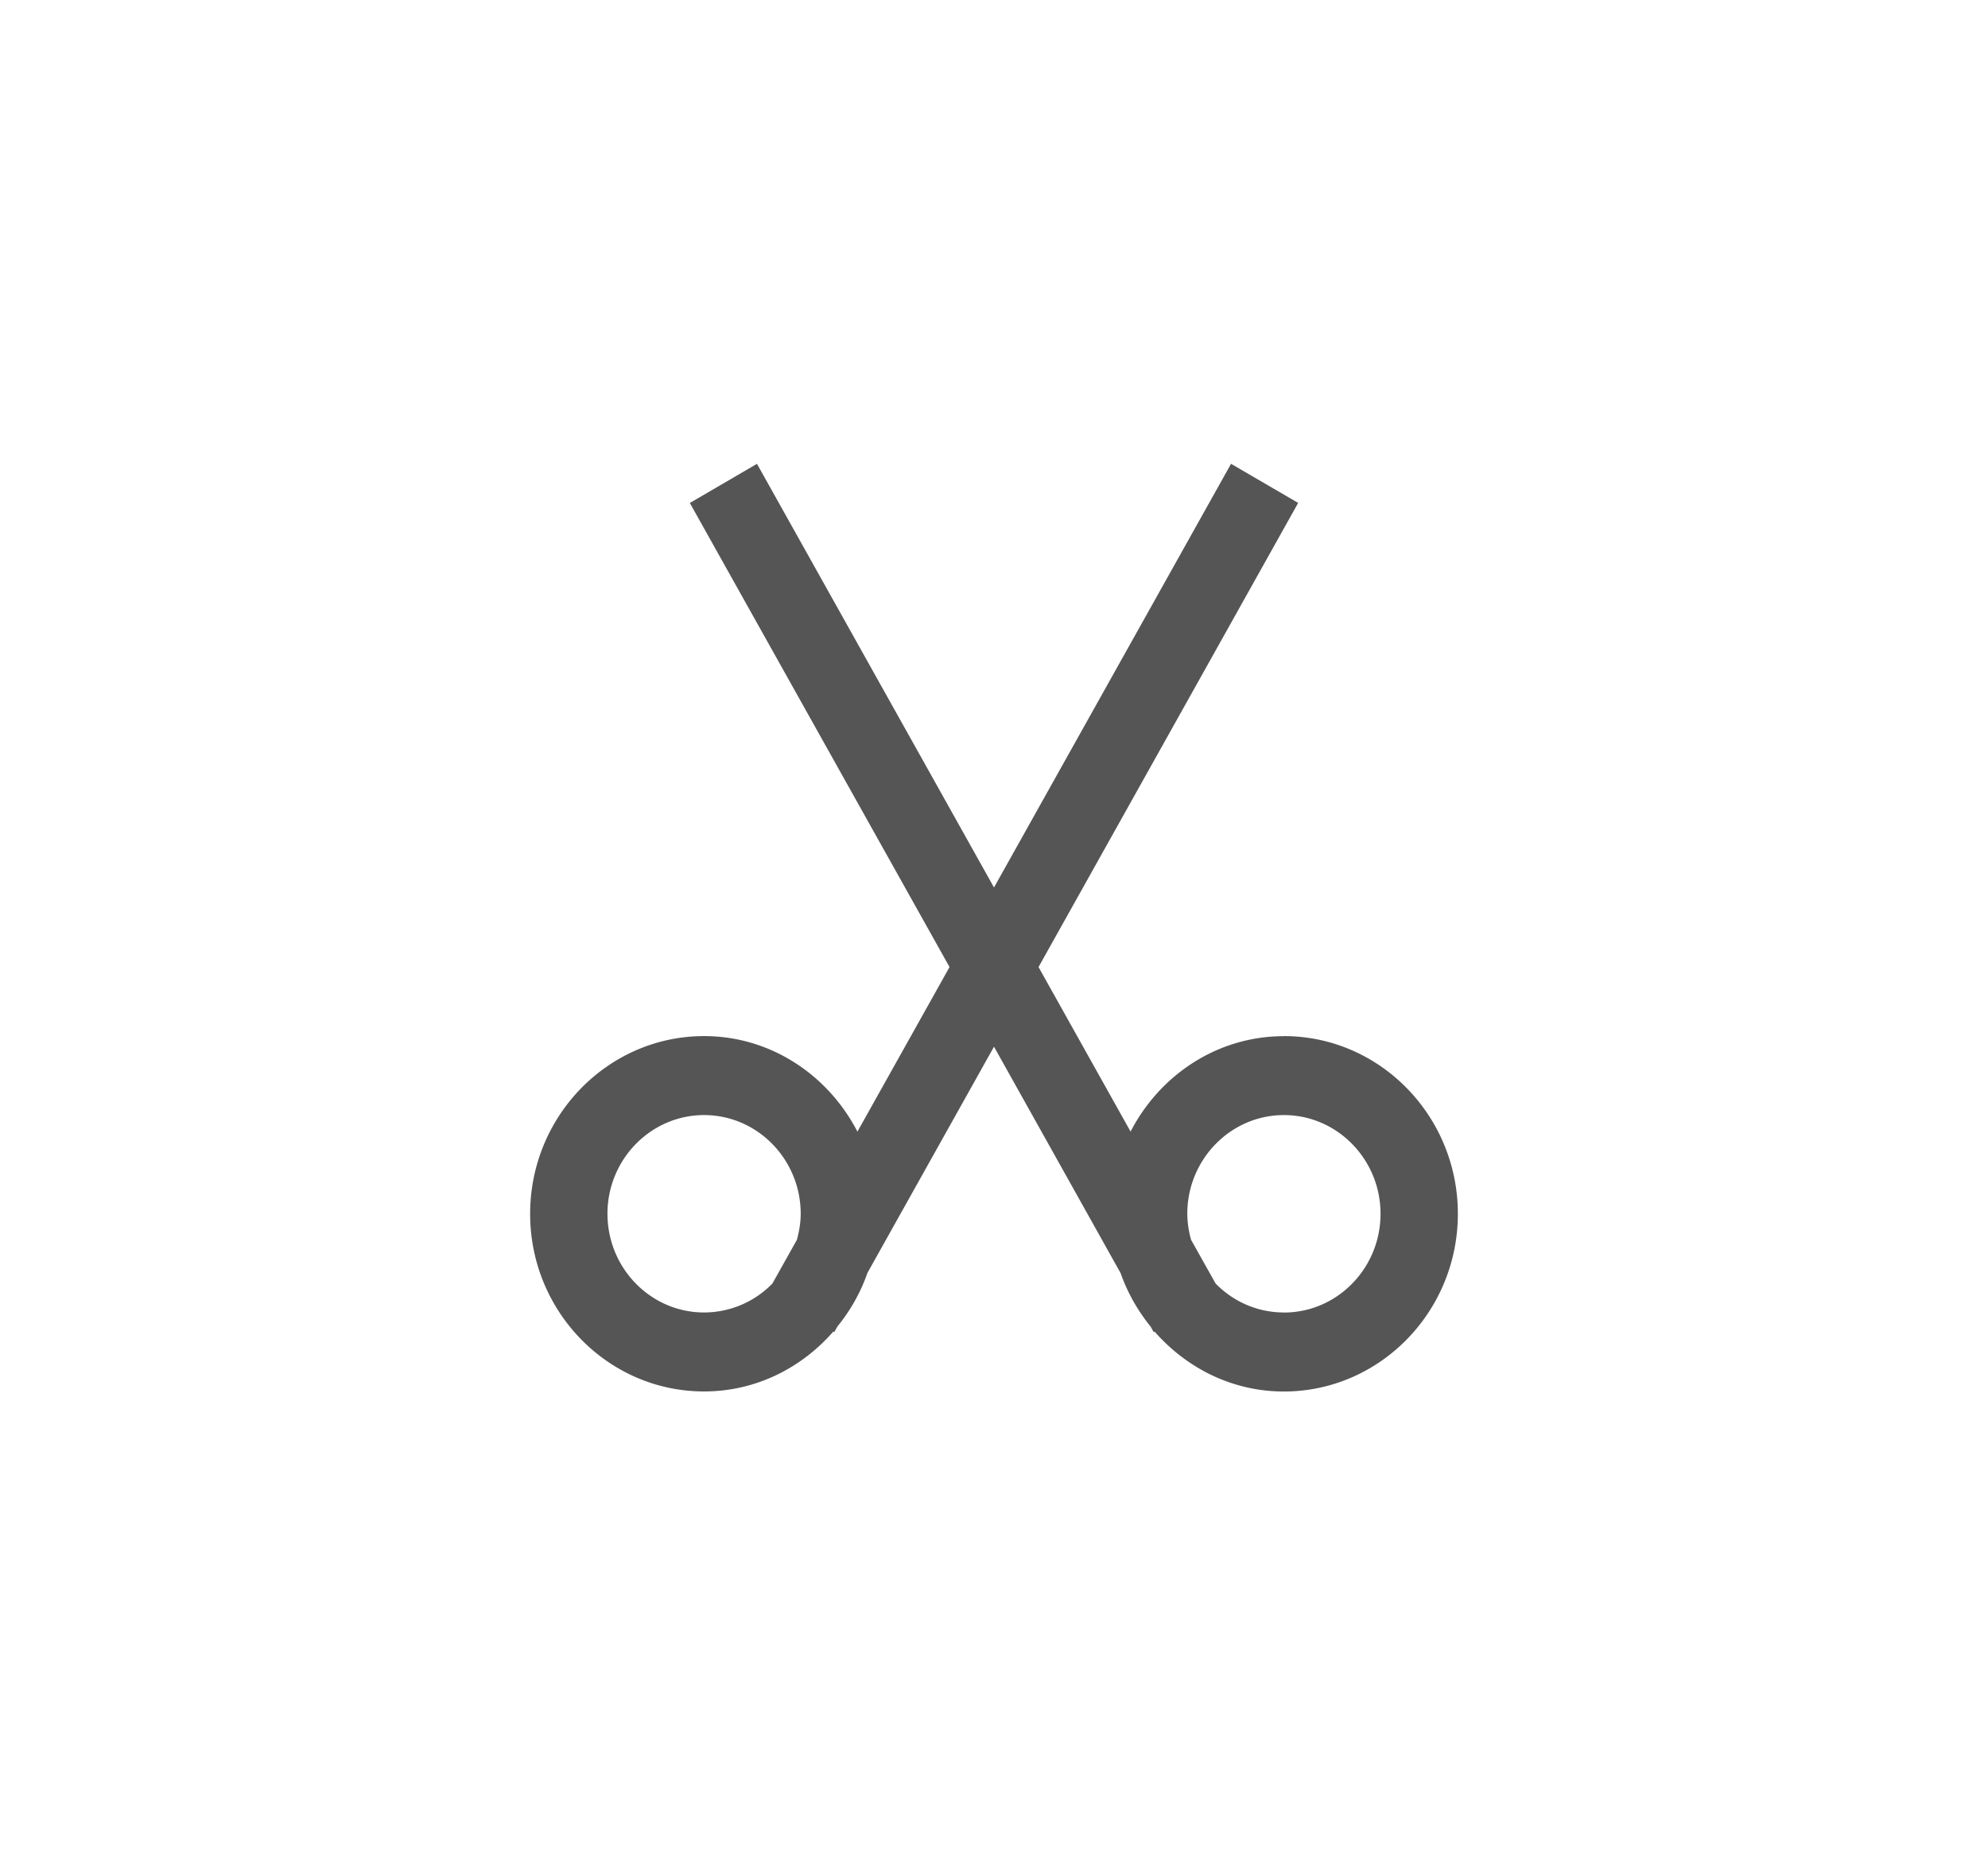 <svg width="30" height="28" fill="none" xmlns="http://www.w3.org/2000/svg"><path fill-rule="evenodd" clip-rule="evenodd" d="M19.375 19.808c-.402 0-.767-.166-1.031-.437l-.37-.66a1.499 1.499 0 0 1-.057-.392c0-.821.654-1.49 1.458-1.49.804 0 1.458.669 1.458 1.49s-.654 1.49-1.458 1.49Zm-10.208-1.49c0-.82.654-1.489 1.458-1.489.804 0 1.458.669 1.458 1.49 0 .136-.024.266-.057.392l-.37.66a1.44 1.44 0 0 1-1.031.437c-.804 0-1.458-.668-1.458-1.49Zm10.208-2.68c-1.007 0-1.874.588-2.314 1.44l-1.389-2.483L19.59 7.59 18.577 7 15 13.394 11.423 7l-1.013.591 3.919 7.004-1.39 2.484c-.44-.852-1.307-1.442-2.314-1.442C9.178 15.637 8 16.841 8 18.32 8 19.798 9.178 21 10.625 21c.778 0 1.47-.353 1.95-.904l.015.008.046-.083c.195-.24.35-.51.454-.81L15 15.797l1.91 3.416c.105.298.26.569.454.809l.046.083.014-.008c.481.55 1.173.904 1.951.904C20.822 21 22 19.797 22 18.319c0-1.479-1.178-2.682-2.625-2.682Z" fill="#555"/></svg>